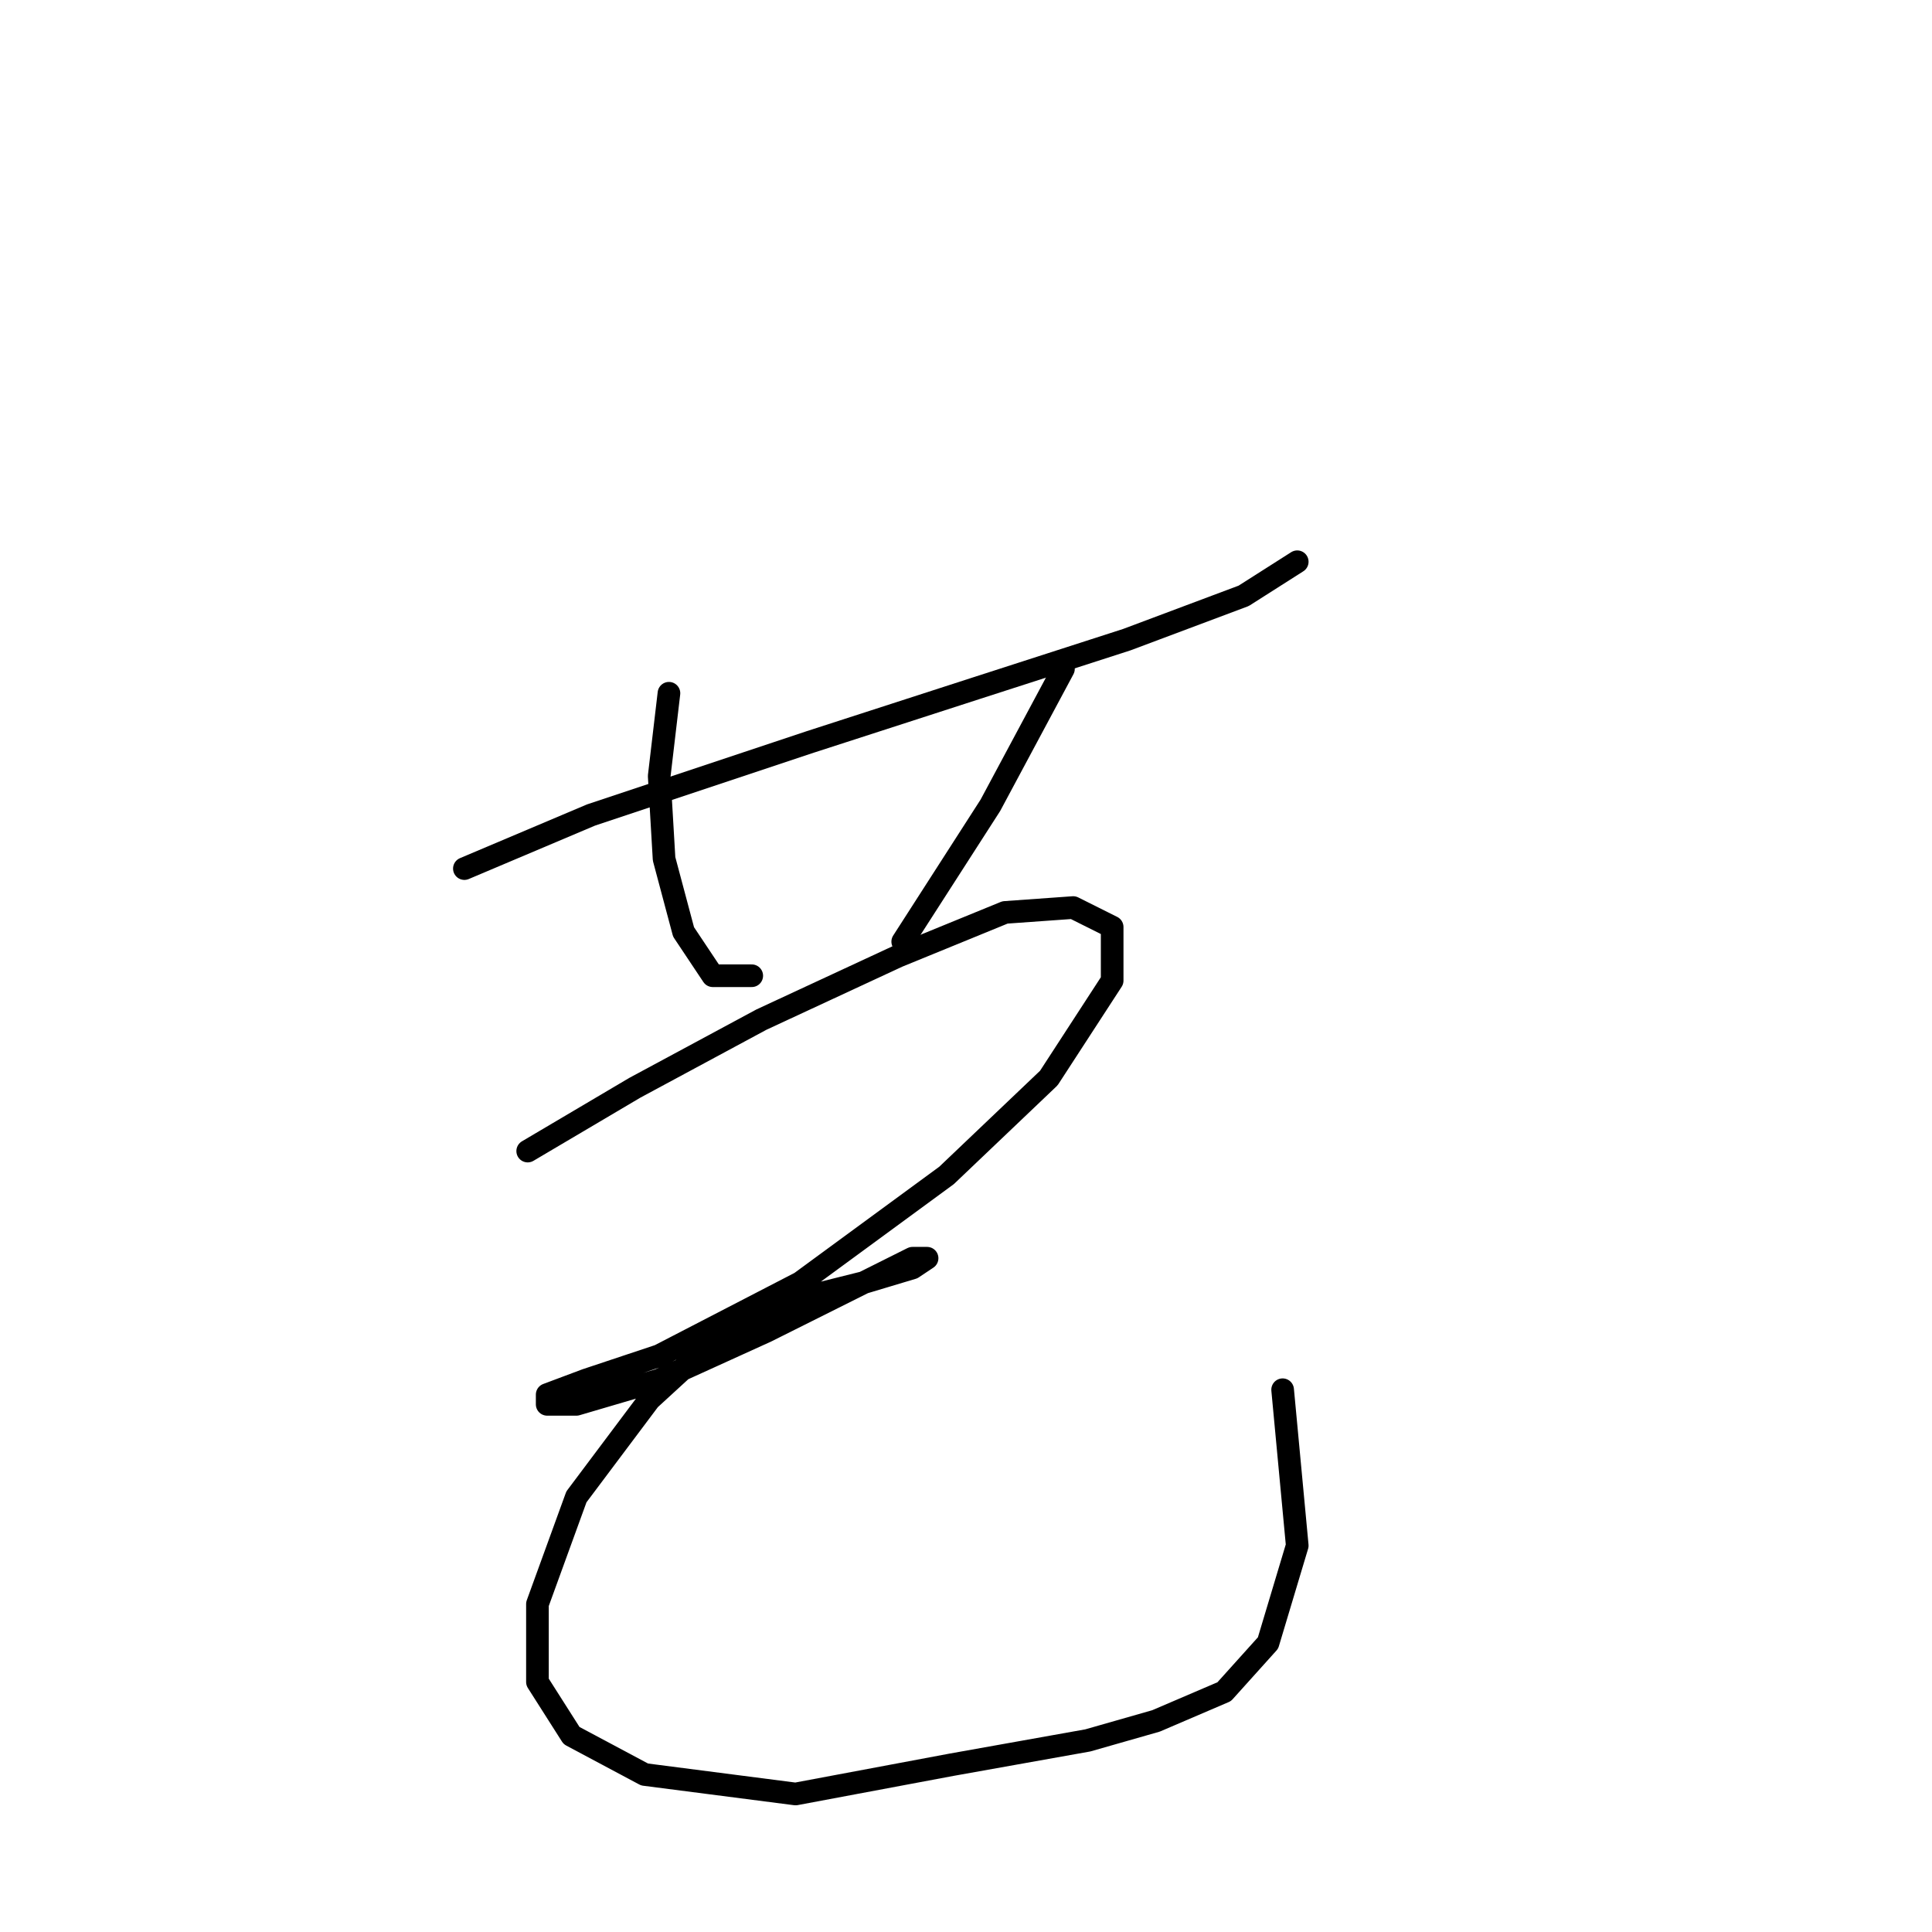 <?xml version="1.0" standalone="no"?>
    <svg width="256" height="256" xmlns="http://www.w3.org/2000/svg" version="1.1">
    <polyline stroke="black" stroke-width="3" stroke-linecap="round" fill="transparent" stroke-linejoin="round" points="61.533 115.092 78.313 107.993 107.354 98.313 129.297 91.214 149.303 84.76 164.792 78.952 171.891 74.434 171.891 74.434 " />
        <polyline stroke="black" stroke-width="3" stroke-linecap="round" fill="transparent" stroke-linejoin="round" points="88.639 91.859 87.348 102.83 87.993 113.802 90.575 123.482 94.447 129.29 99.61 129.29 99.61 129.29 " />
        <polyline stroke="black" stroke-width="3" stroke-linecap="round" fill="transparent" stroke-linejoin="round" points="140.913 88.632 131.233 106.702 119.616 124.773 119.616 124.773 " />
        <polyline stroke="black" stroke-width="3" stroke-linecap="round" fill="transparent" stroke-linejoin="round" points="69.923 152.523 84.121 144.134 100.901 135.099 118.971 126.709 133.169 120.901 142.204 120.255 147.367 122.837 147.367 129.936 138.977 142.843 125.424 155.75 106.063 169.948 87.348 179.629 77.667 182.856 72.504 184.792 72.504 186.083 76.377 186.083 87.348 182.856 101.546 176.402 115.744 169.303 120.907 166.722 122.843 166.722 120.907 168.012 114.453 169.948 106.709 171.884 93.802 178.338 86.057 185.437 76.377 198.344 71.214 212.543 71.214 222.868 75.731 229.967 85.412 235.13 105.418 237.712 126.07 233.84 144.14 230.613 153.175 228.031 162.21 224.159 168.019 217.705 171.891 204.798 169.955 184.146 169.955 184.146 " />
        </svg>